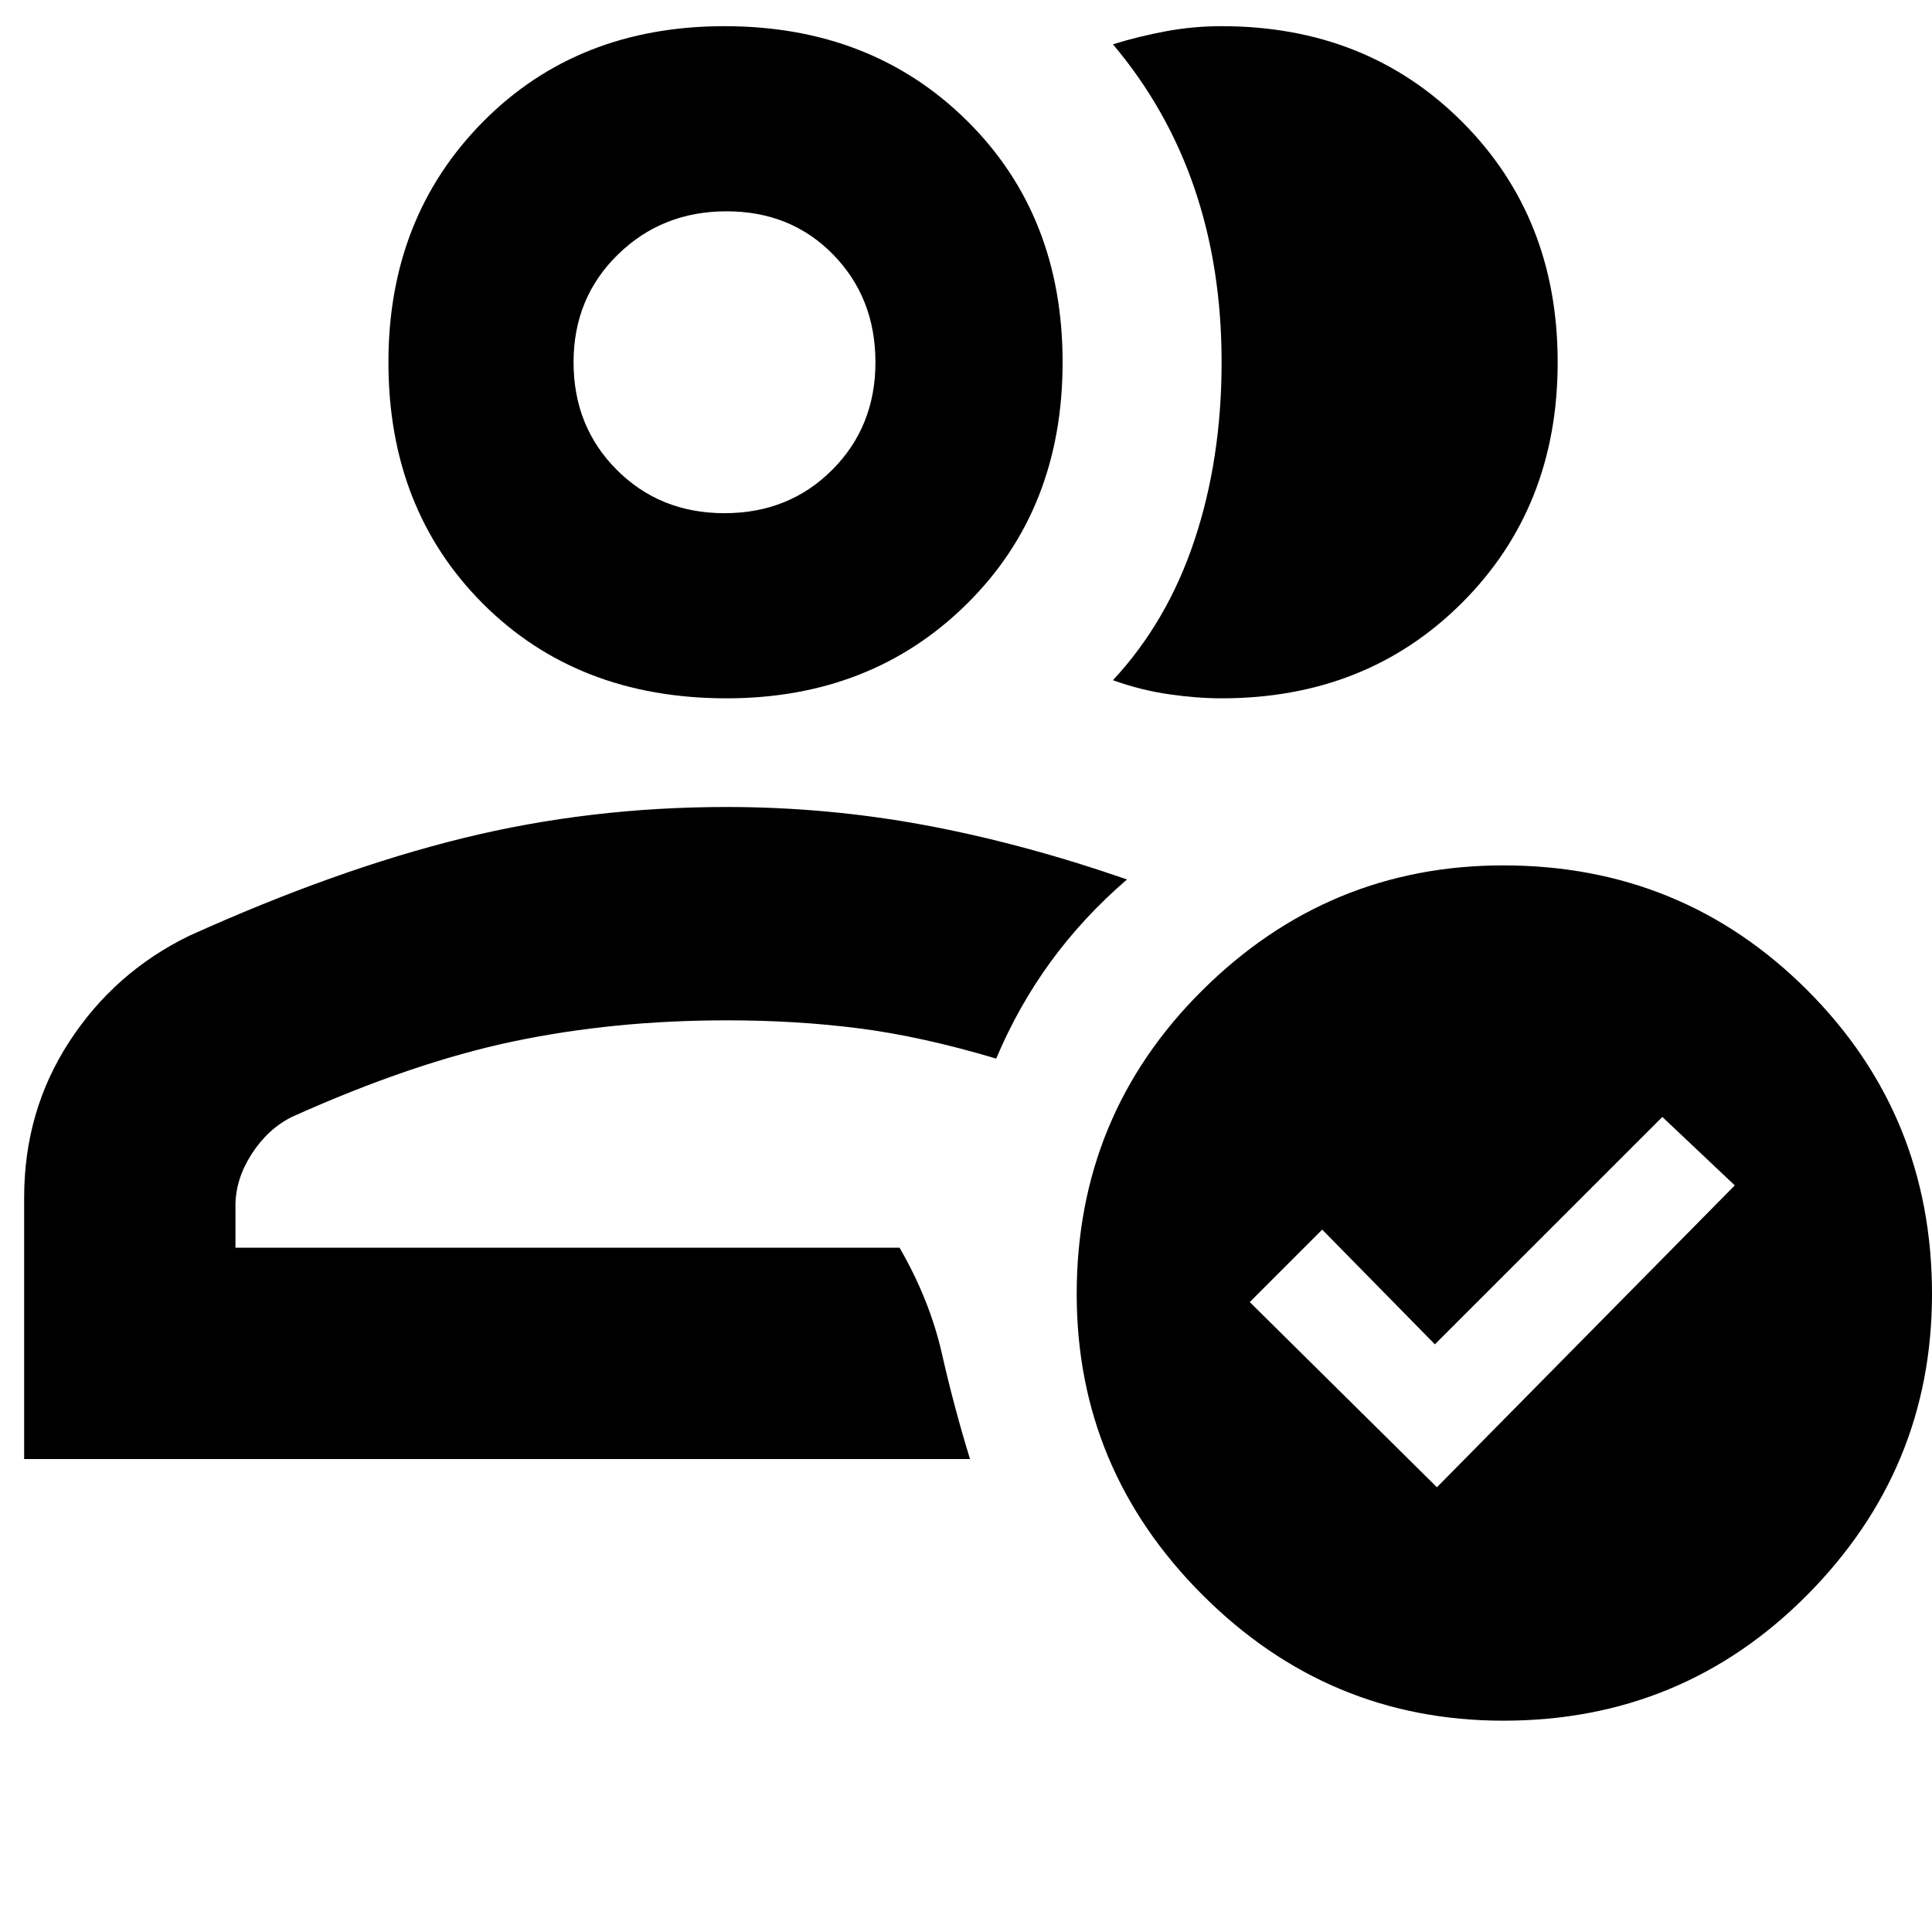 <svg xmlns="http://www.w3.org/2000/svg" height="40" width="40"><path d="M.5 30.208v-5.416q0-1.792.938-3.23.937-1.437 2.479-2.187Q6.958 18 9.583 17.354q2.625-.646 5.459-.646 2.083 0 4.104.375t4.187 1.125q-.916.792-1.583 1.709-.667.916-1.125 2-1.542-.459-2.833-.625-1.292-.167-2.75-.167-2.334 0-4.417.437-2.083.438-4.583 1.563-.5.25-.834.771-.333.521-.333 1.062v.875h13.75q.625 1.084.875 2.188t.583 2.187Zm4.375-4.375h13.75Zm10.167-11.375q-3.084 0-5.042-1.958-1.958-1.958-1.958-5 0-3 1.958-4.979t5-1.979q3.042 0 5.021 1.958T22 7.5q0 3.042-1.979 5-1.979 1.958-4.979 1.958ZM15 10.625q1.333 0 2.229-.896.896-.896.896-2.229 0-1.333-.875-2.229-.875-.896-2.208-.896-1.334 0-2.25.896-.917.896-.917 2.229 0 1.333.896 2.229.896.896 2.229.896Zm.042-3.125Zm17.208 0q0 3-1.979 4.979t-4.979 1.979q-.5 0-1.084-.083-.583-.083-1.166-.292 1.125-1.208 1.687-2.895.563-1.688.563-3.688 0-1.958-.563-3.604-.562-1.646-1.687-2.979.541-.167 1.104-.271.562-.104 1.146-.104 3 0 4.979 1.979T32.25 7.5Zm-1.125 28.125q-3.625 0-6.229-2.604t-2.604-6.229q0-3.709 2.604-6.292 2.604-2.583 6.229-2.583 3.708 0 6.292 2.583Q40 23.083 40 26.792q0 3.625-2.583 6.229-2.584 2.604-6.292 2.604Zm-1.375-4.833 6.167-6.25-1.5-1.417-4.709 4.708-2.333-2.375-1.5 1.5Z"/></svg>